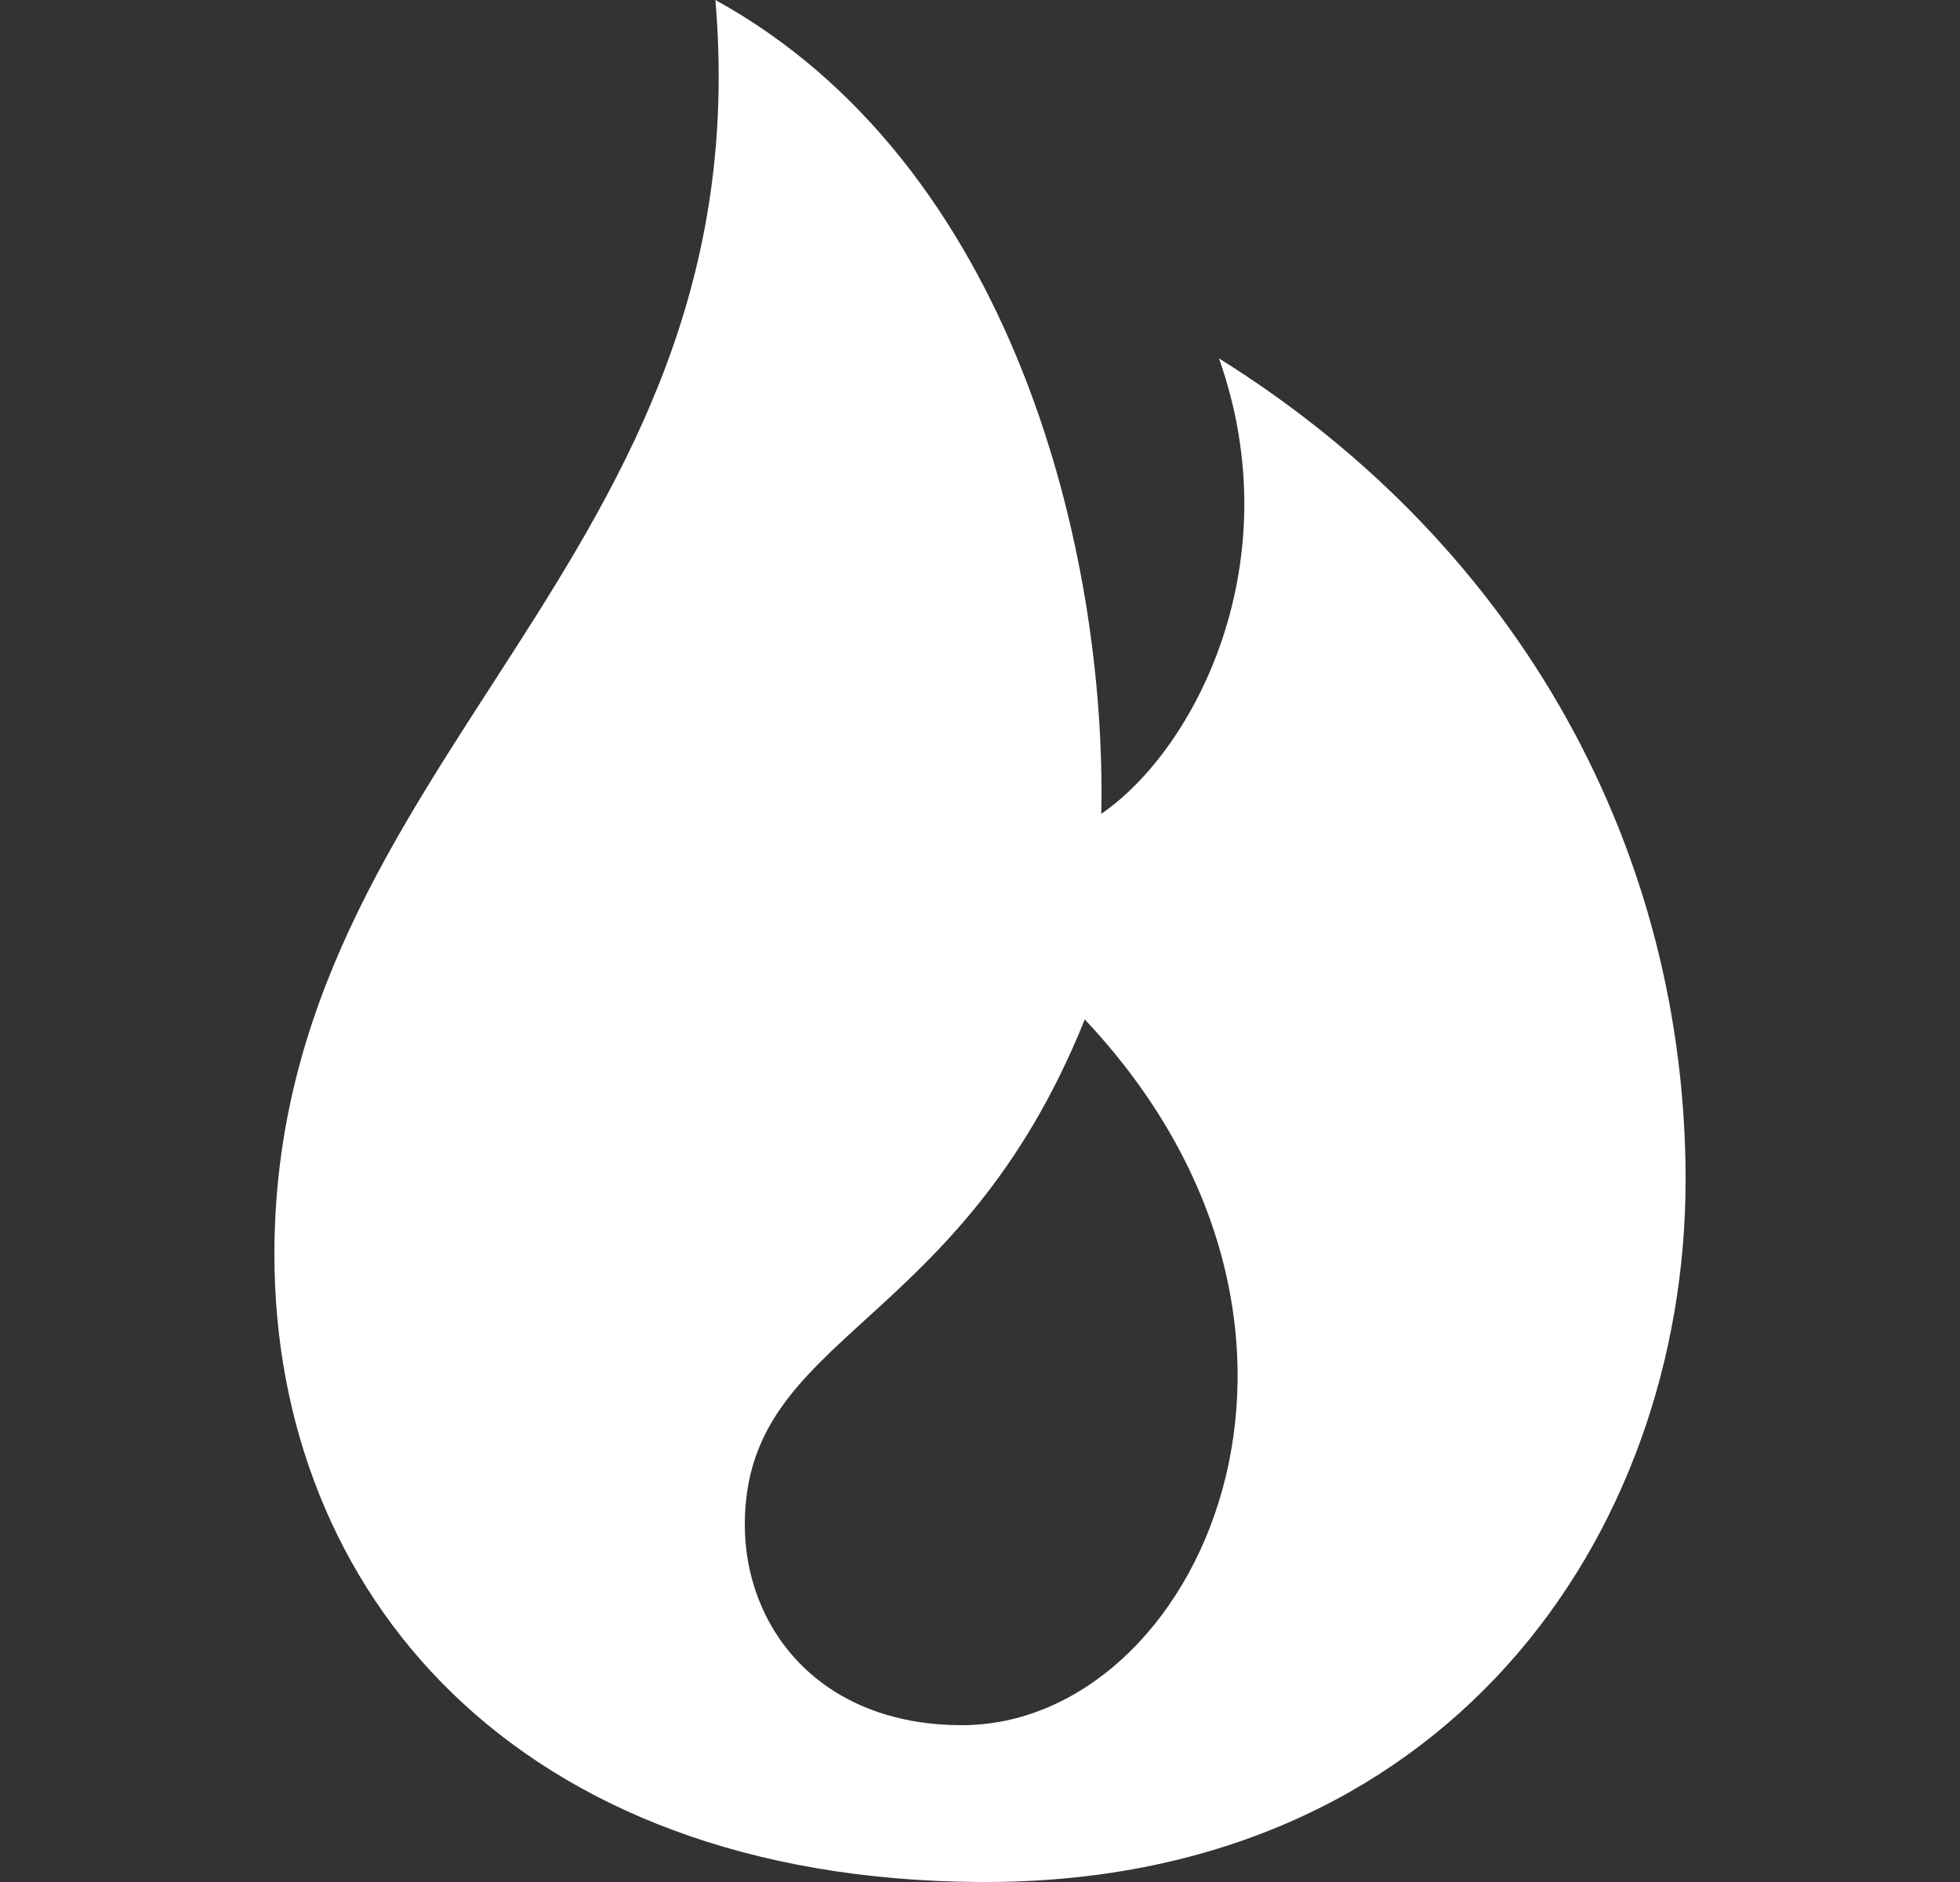 <svg width="25" height="24" viewBox="0 0 25 24" fill="none" xmlns="http://www.w3.org/2000/svg">
<rect x="0" y="0" width="25" height="24" fill="#333333" stroke="none"/>
<g clip-path="url(#clip0_85_1057)">
<path fill-rule="evenodd" clip-rule="evenodd" d="M9.125 0C9.735 7.189 3.5 9.664 3.5 15.996C3.5 20.297 6.569 23.968 12.5 24C18.431 24.032 21.5 19.586 21.5 15.044C21.5 10.903 19.438 6.998 15.548 4.57C16.472 7.177 15.242 9.558 14.047 10.378C14.117 7.041 12.922 2.089 9.125 0ZM13.836 13C17.591 16.989 15.285 22 12.269 22C10.434 22 9.49 20.735 9.5 19.423C9.519 16.99 12.237 16.988 13.836 13Z" fill="white"/>
</g>
<defs>
<clipPath id="clip0_85_1057">
<rect width="24" height="24" fill="white" transform="translate(0.5)"/>
</clipPath>
</defs>
</svg>
